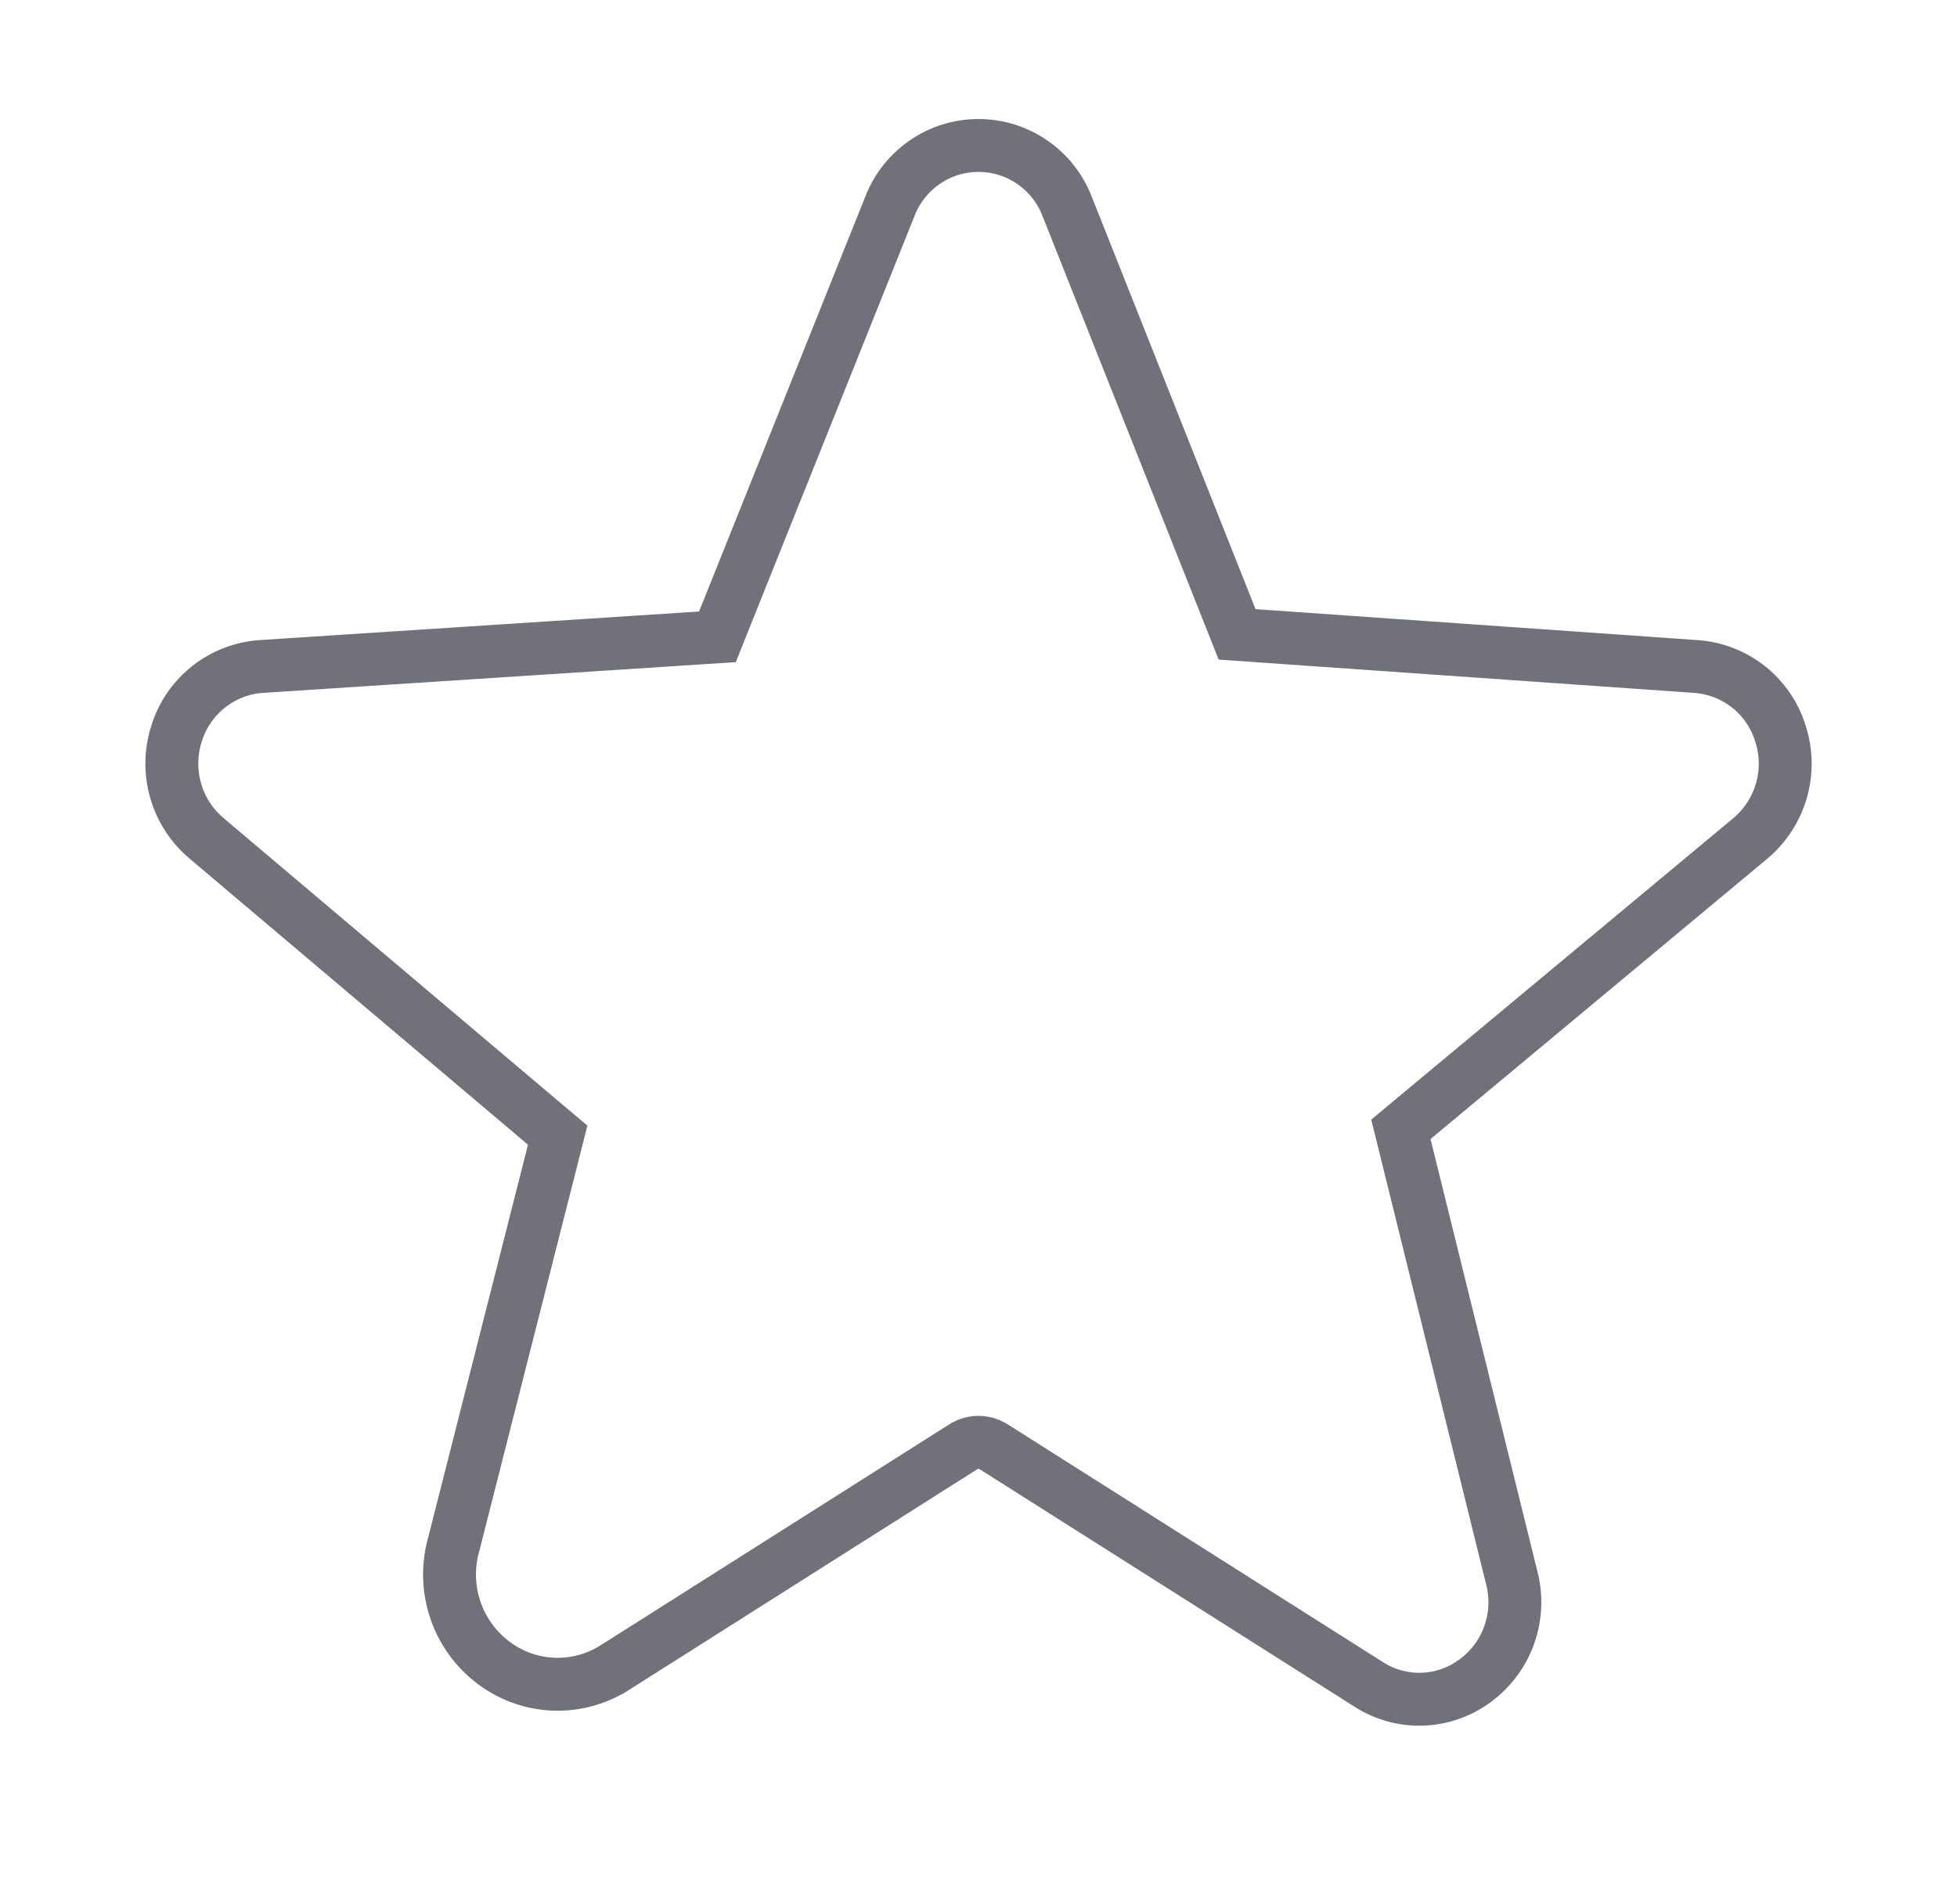 <svg width="37" height="36" viewBox="0 0 37 36" fill="none" xmlns="http://www.w3.org/2000/svg">
<path d="M33.656 13.85L33.656 13.85L33.658 13.856C33.775 14.208 33.783 14.586 33.681 14.943C33.579 15.3 33.372 15.617 33.087 15.854L26.727 21.148L26.486 21.349L26.561 21.653L28.58 29.82L28.58 29.82L28.582 29.826C28.675 30.185 28.658 30.563 28.532 30.912C28.407 31.261 28.179 31.564 27.879 31.781L27.877 31.782C27.589 31.992 27.244 32.111 26.888 32.122C26.532 32.133 26.181 32.036 25.881 31.844L25.879 31.843L18.787 27.35L18.774 27.342L18.762 27.335C18.705 27.304 18.594 27.254 18.449 27.268C18.329 27.279 18.242 27.33 18.202 27.357L11.622 31.526L11.621 31.526C11.281 31.742 10.884 31.851 10.481 31.839C10.078 31.826 9.689 31.693 9.363 31.456L9.361 31.455C9.021 31.209 8.764 30.866 8.622 30.471C8.48 30.076 8.46 29.648 8.566 29.241L8.567 29.239L10.467 21.763L10.544 21.459L10.305 21.258L3.916 15.857L3.916 15.857L3.913 15.854C3.628 15.617 3.421 15.3 3.32 14.943C3.218 14.586 3.226 14.208 3.342 13.856L3.342 13.856L3.344 13.85C3.454 13.505 3.666 13.201 3.951 12.978C4.236 12.755 4.582 12.623 4.944 12.599L13.249 12.059L13.564 12.039L13.681 11.746L16.825 3.9L16.825 3.9L16.827 3.895C16.958 3.558 17.188 3.269 17.486 3.064C17.784 2.86 18.136 2.75 18.497 2.75H18.499C18.499 2.75 18.499 2.75 18.499 2.75C18.861 2.75 19.215 2.859 19.513 3.064C19.812 3.268 20.042 3.558 20.173 3.895L20.175 3.899L23.273 11.7L23.389 11.992L23.703 12.014L32.054 12.599L32.057 12.599C32.418 12.623 32.764 12.755 33.05 12.978C33.335 13.201 33.546 13.505 33.656 13.85Z" stroke="#71717A"/>
</svg>
